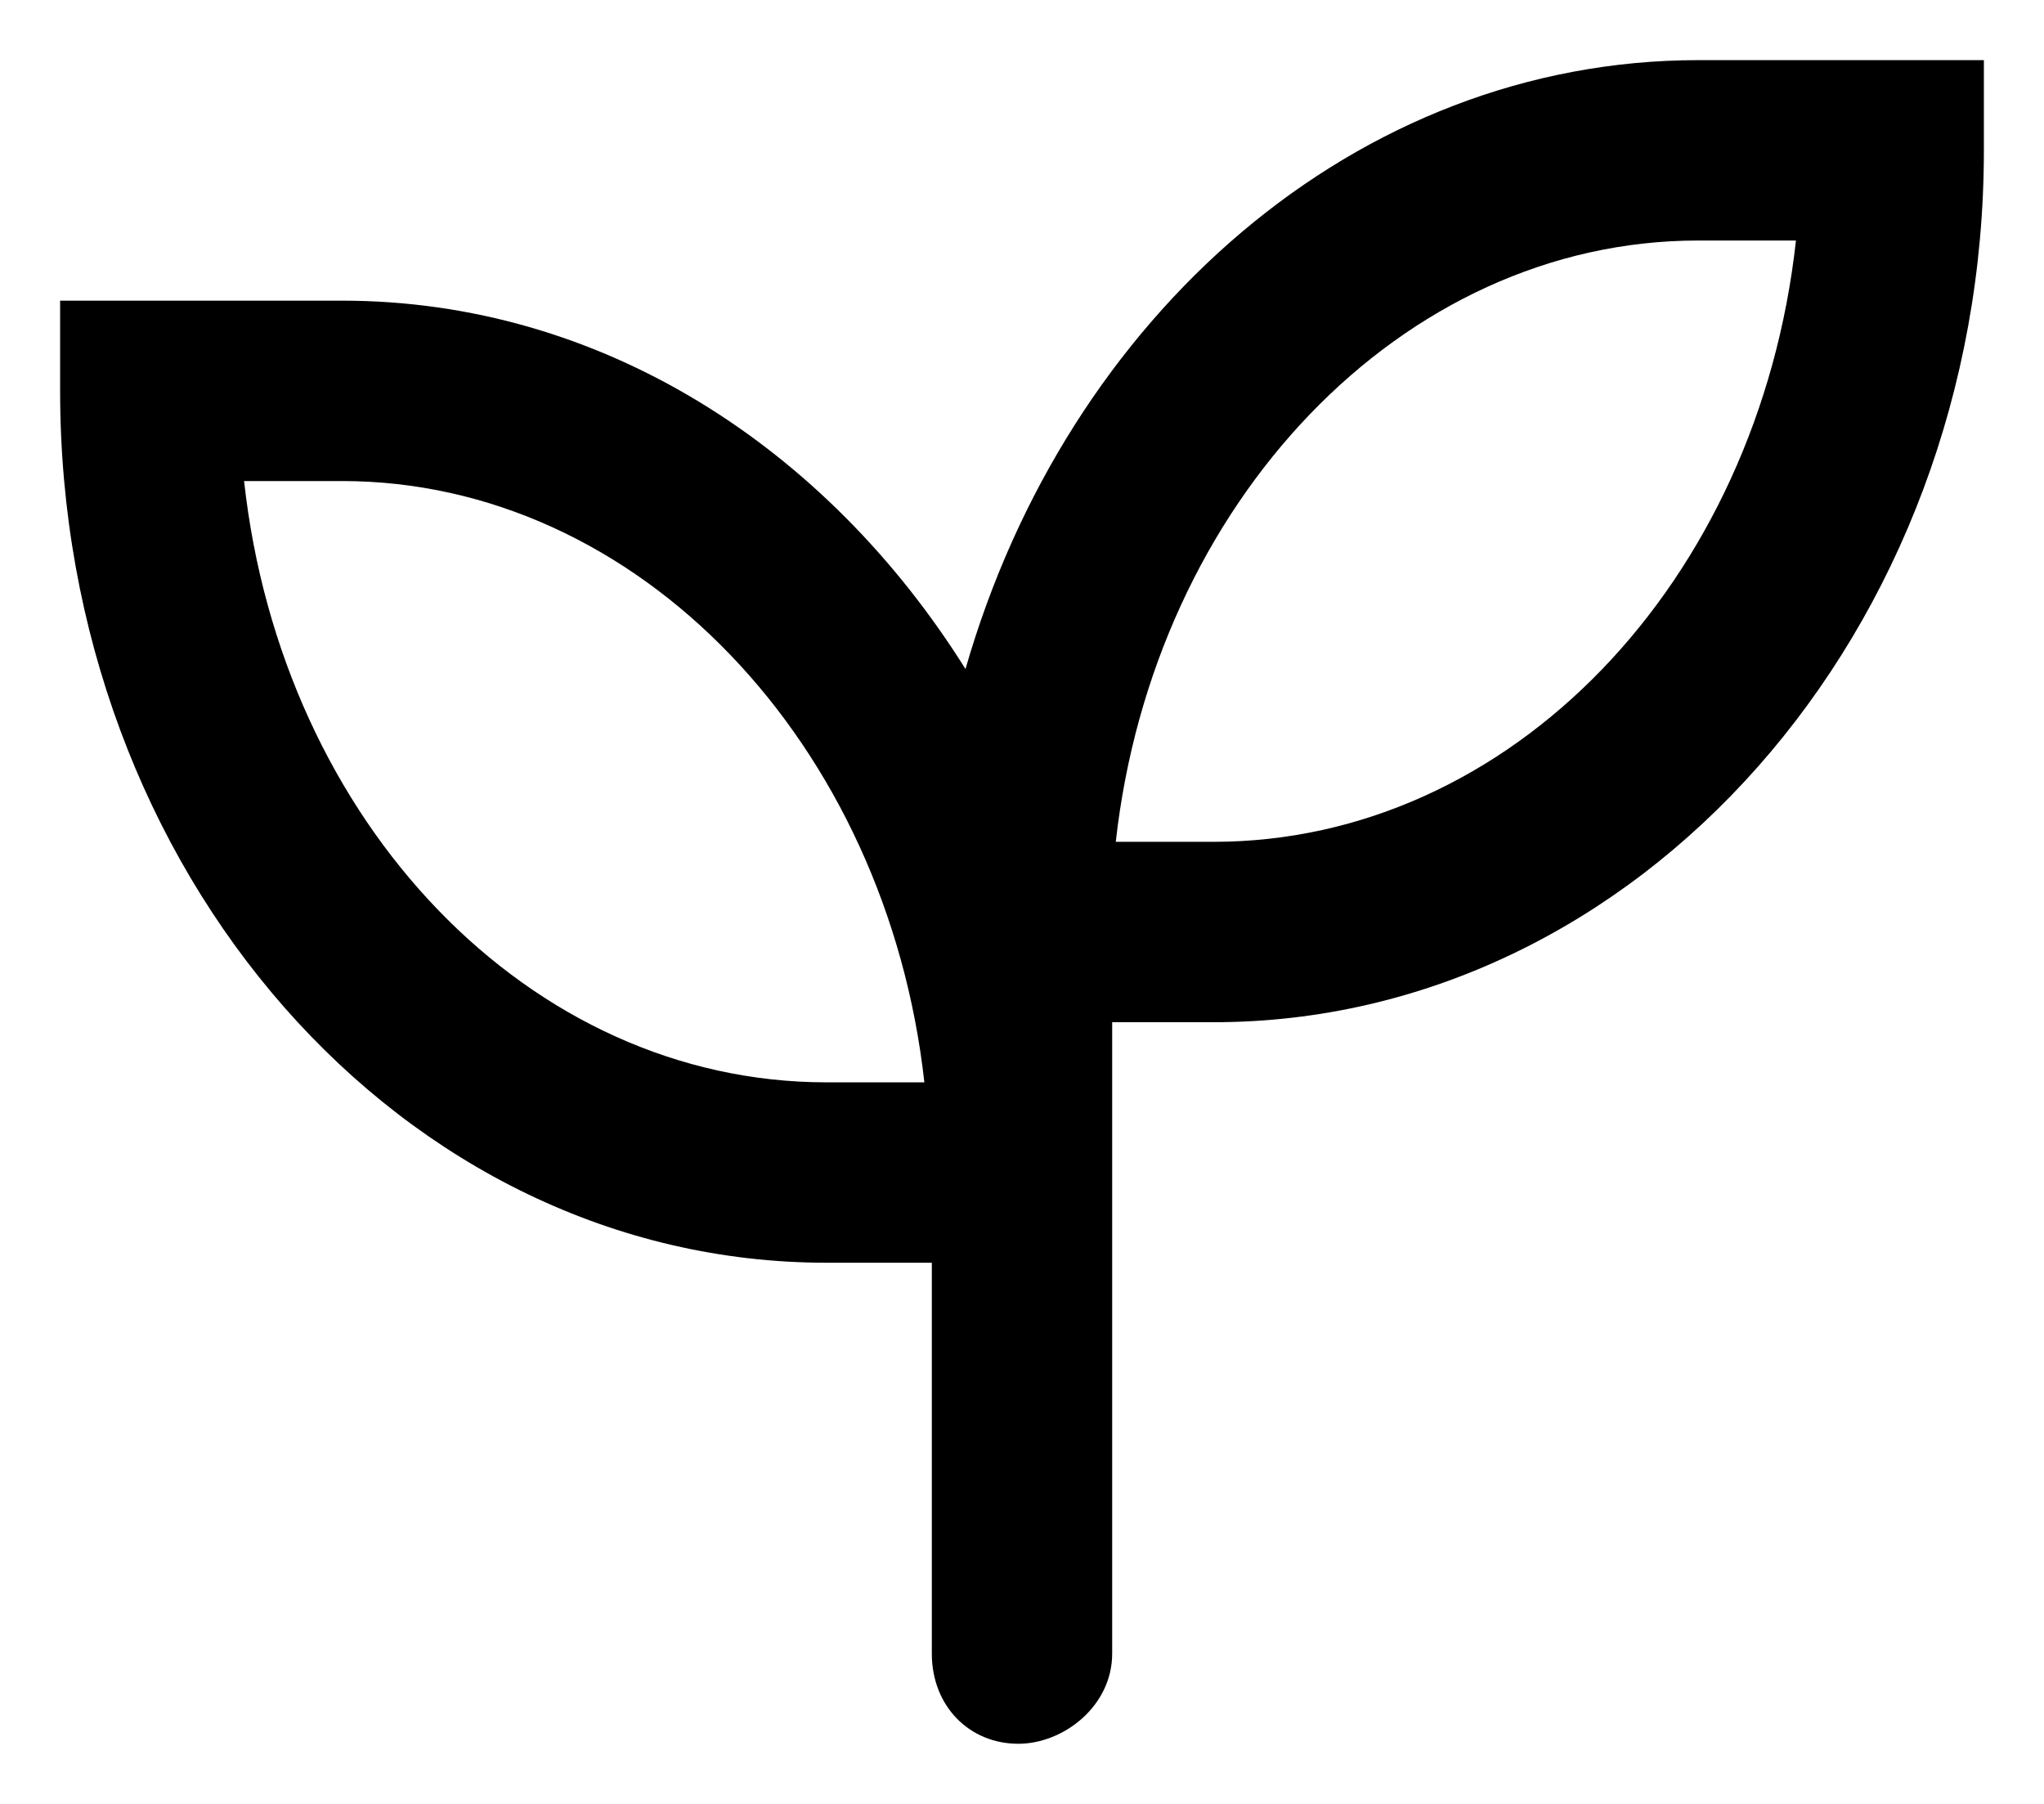 <svg width="17" height="15"><path d="M14.125.5H16.5v.75c0 4-2.875 7.25-6.406 7.25H9.25v5.25c0 .438-.406.75-.781.75-.406 0-.719-.312-.719-.75V10.5h-.875C3.344 10.5.5 7.25.5 3.25V2.5h2.344C5 2.5 6.875 3.719 8.03 5.563 8.875 2.625 11.281.5 14.125.5M6.875 9h.813c-.313-2.812-2.375-5-4.844-5H2.03c.313 2.844 2.375 5 4.844 5m3.219-2c2.469 0 4.531-2.156 4.844-5h-.813C11.655 2 9.593 4.188 9.28 7z"/></svg>